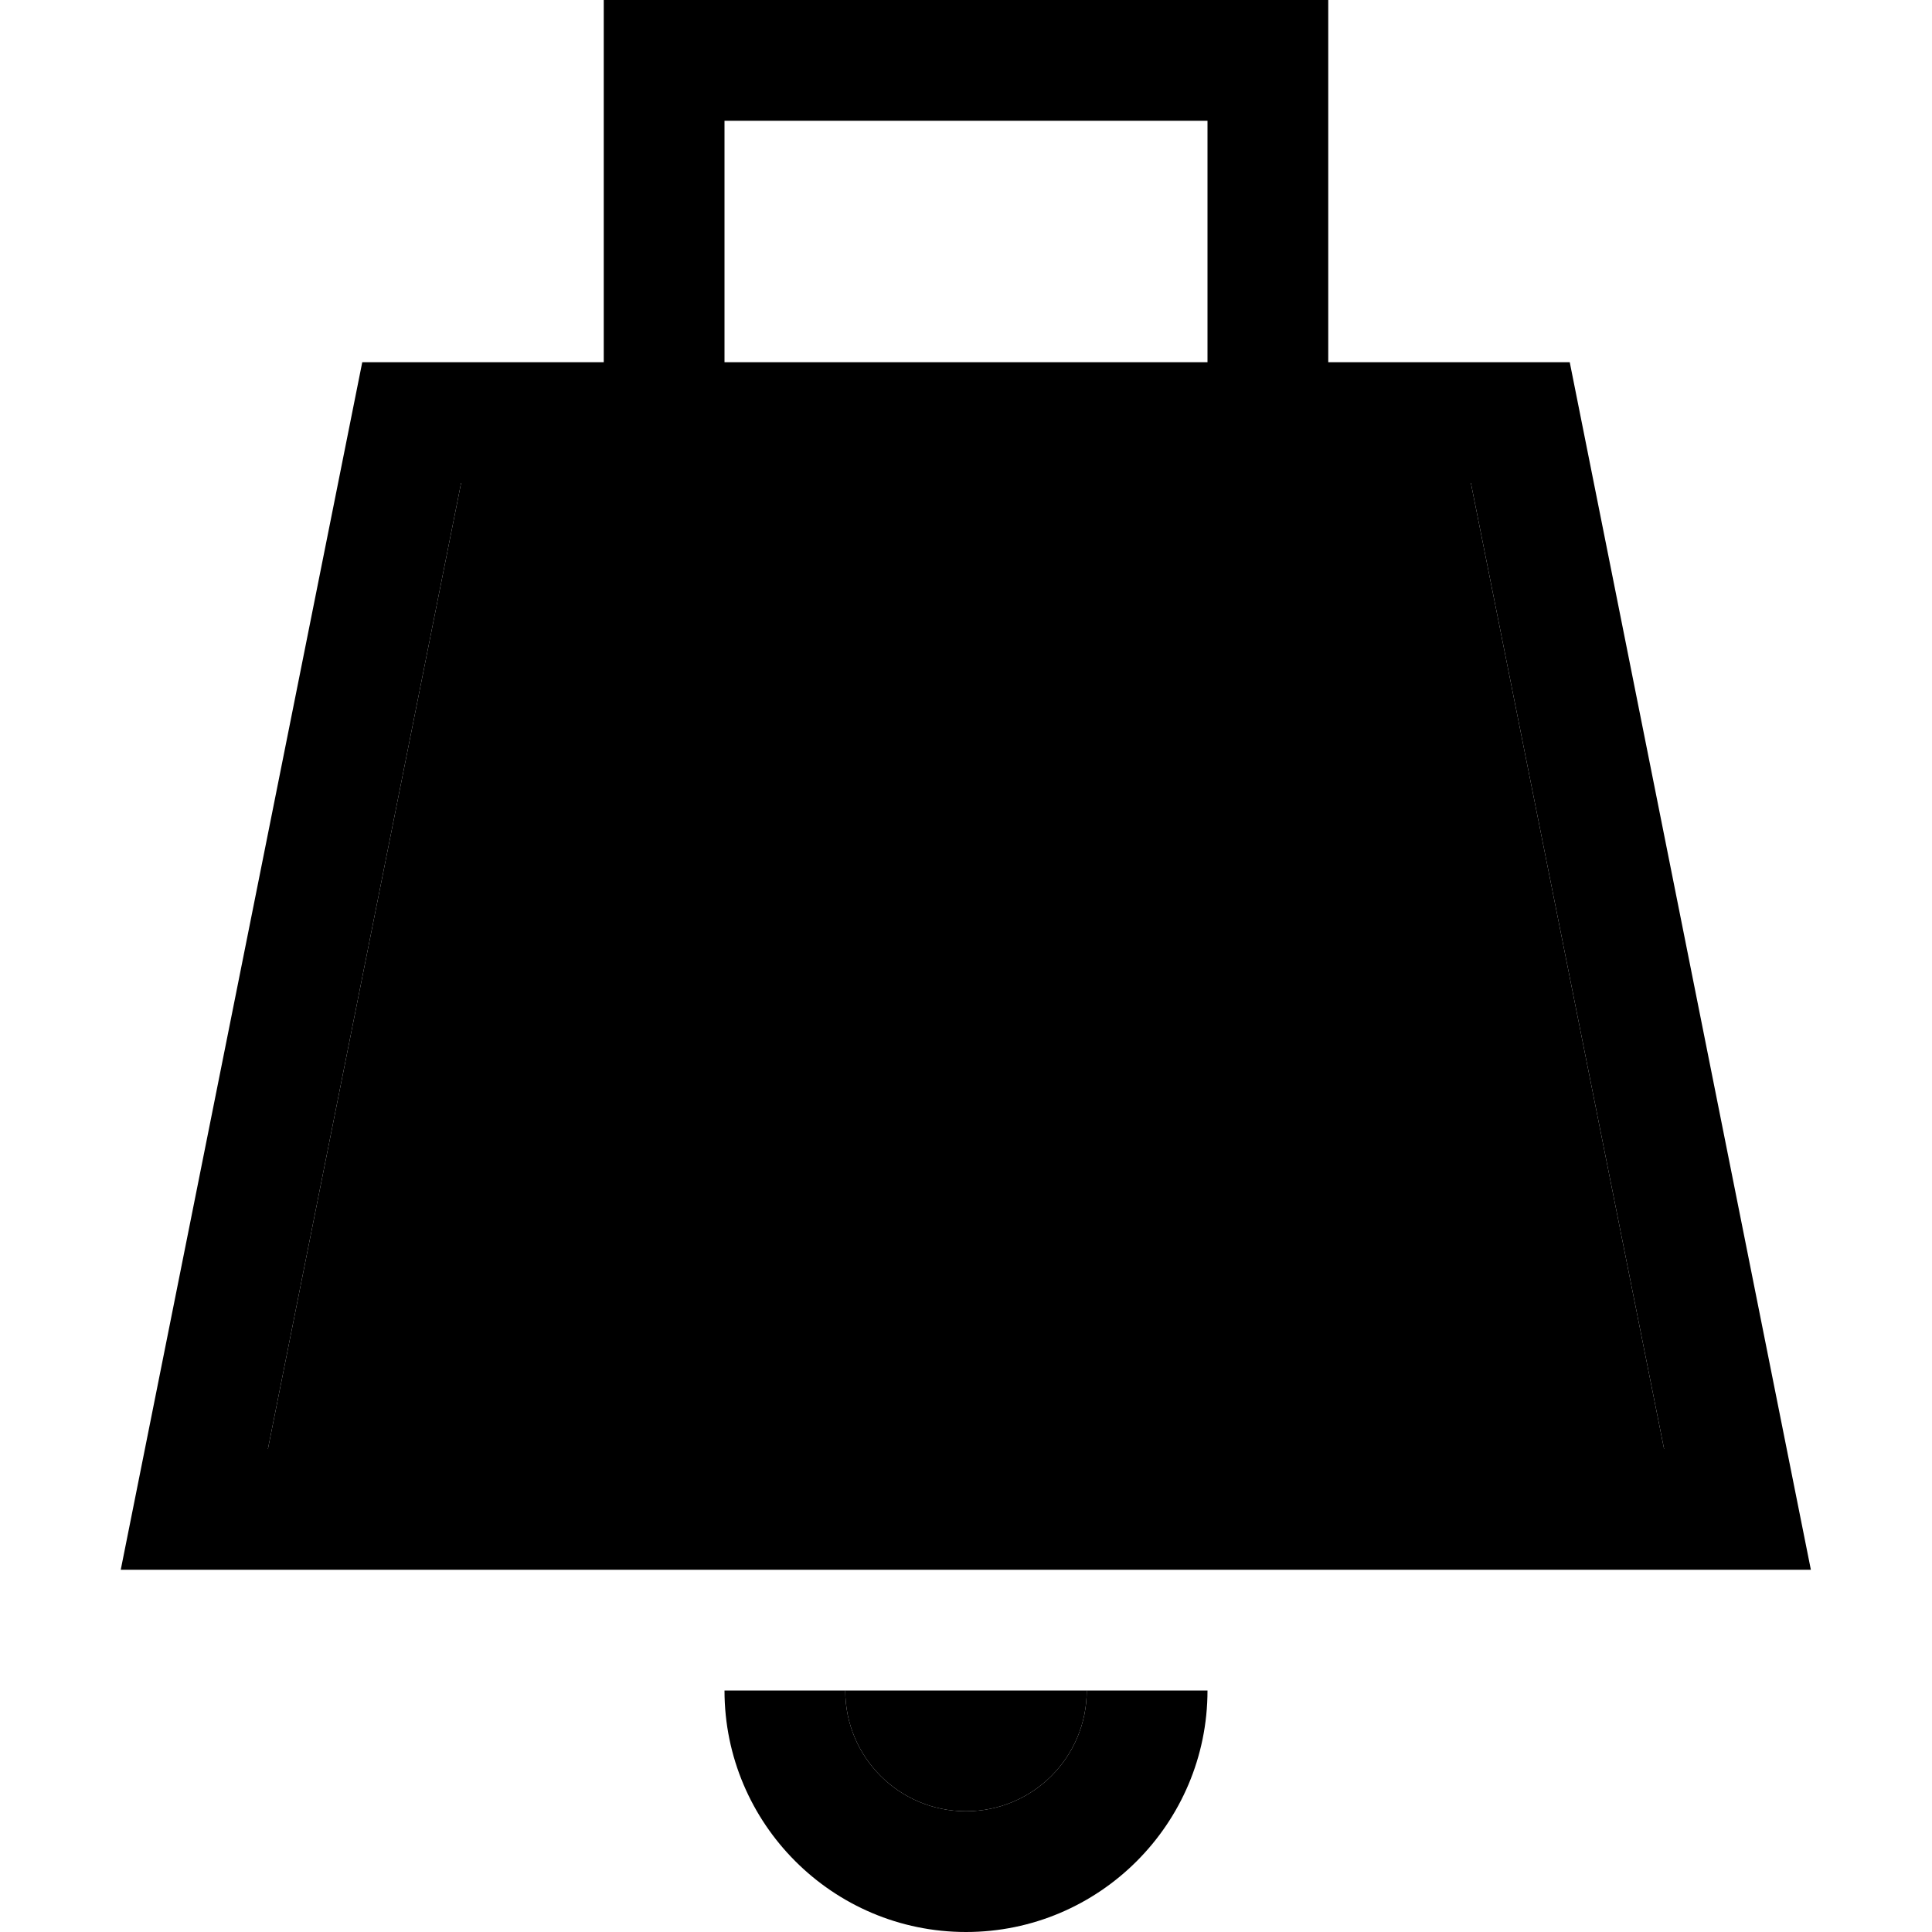<svg xmlns="http://www.w3.org/2000/svg" width="24" height="24" viewBox="0 0 448 512">
    <path class="pr-icon-duotone-secondary" d="M39 384L409 384 357.8 128 304 128l-160 0-53.8 0L39 384zm153 64c0 17.7 14.3 32 32 32s32-14.3 32-32l-64 0z"/>
    <path class="pr-icon-duotone-primary" d="M144 0L128 0l0 16 0 80L64 96 6.4 384 0 416l32.6 0 382.7 0 32.6 0-6.4-32L384 96l-64 0 0-80 0-16L304 0 144 0zM288 96L160 96l0-64 128 0 0 64zM144 128l160 0 53.8 0L409 384 39 384 90.2 128l53.8 0zm16 320c0 35.3 28.7 64 64 64s64-28.7 64-64l-32 0c0 17.7-14.3 32-32 32s-32-14.3-32-32l-32 0z"/>
</svg>